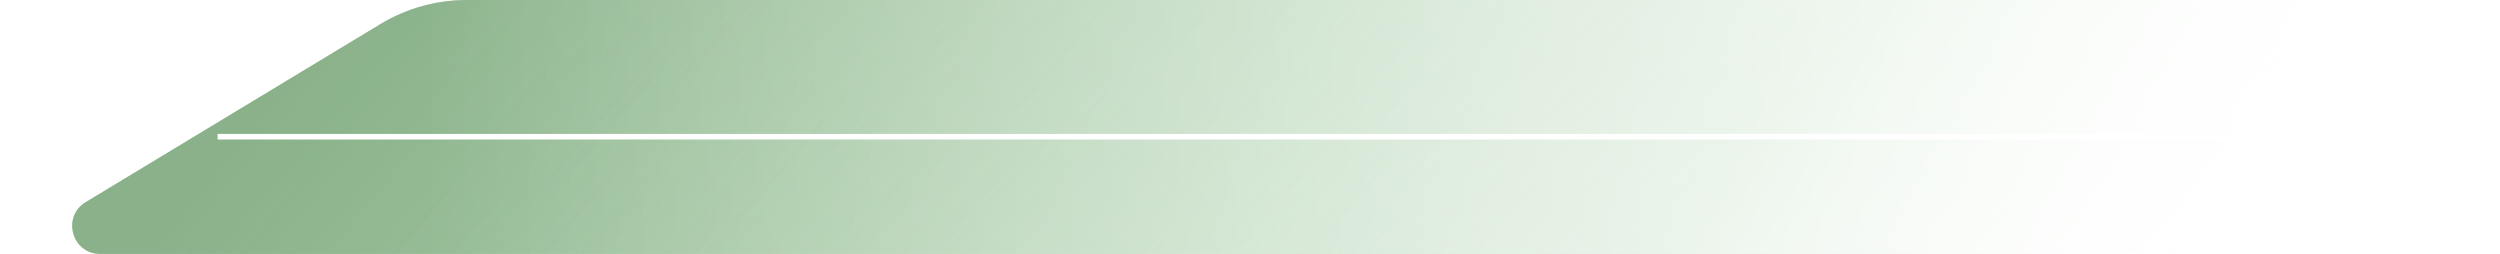<svg width="896" height="91" viewBox="0 0 896 91" fill="none" xmlns="http://www.w3.org/2000/svg">
<path d="M136.316 8.645C145.677 2.989 156.406 0 167.343 0H892V91H35.891C25.765 91 22.052 77.677 30.72 72.441L136.316 8.645Z" fill="url(#paint0_linear)"/>
<path d="M136.316 8.645C145.677 2.989 156.406 0 167.343 0H892V91H35.891C25.765 91 22.052 77.677 30.72 72.441L136.316 8.645Z" fill="url(#paint1_linear)"/>
<path d="M136.316 8.645C145.677 2.989 156.406 0 167.343 0H892V91H35.891C25.765 91 22.052 77.677 30.72 72.441L136.316 8.645Z" fill="url(#paint2_linear)"/>
<g style="mix-blend-mode:darken" filter="url(#filter0_dd)">
<line x1="78" y1="45" x2="892" y2="45" stroke="white" stroke-width="2"/>
</g>
<defs>
<filter id="filter0_dd" x="74" y="42" width="822" height="10" filterUnits="userSpaceOnUse" color-interpolation-filters="sRGB">
<feFlood flood-opacity="0" result="BackgroundImageFix"/>
<feColorMatrix in="SourceAlpha" type="matrix" values="0 0 0 0 0 0 0 0 0 0 0 0 0 0 0 0 0 0 127 0"/>
<feOffset dy="2"/>
<feGaussianBlur stdDeviation="2"/>
<feColorMatrix type="matrix" values="0 0 0 0 0.196 0 0 0 0 0.196 0 0 0 0 0.279 0 0 0 0.06 0"/>
<feBlend mode="multiply" in2="BackgroundImageFix" result="effect1_dropShadow"/>
<feColorMatrix in="SourceAlpha" type="matrix" values="0 0 0 0 0 0 0 0 0 0 0 0 0 0 0 0 0 0 127 0"/>
<feOffset dy="2"/>
<feGaussianBlur stdDeviation="1"/>
<feColorMatrix type="matrix" values="0 0 0 0 0.196 0 0 0 0 0.196 0 0 0 0 0.279 0 0 0 0.06 0"/>
<feBlend mode="multiply" in2="effect1_dropShadow" result="effect2_dropShadow"/>
<feBlend mode="normal" in="SourceGraphic" in2="effect2_dropShadow" result="shape"/>
</filter>
<linearGradient id="paint0_linear" x1="150.625" y1="-6.76443e-06" x2="567.925" y2="367.745" gradientUnits="userSpaceOnUse">
<stop stop-color="#72C670" stop-opacity="0.54"/>
<stop offset="1" stop-color="white" stop-opacity="0"/>
</linearGradient>
<linearGradient id="paint1_linear" x1="839.655" y1="46" x2="393.638" y2="-321.194" gradientUnits="userSpaceOnUse">
<stop stop-color="#BBD7BA" stop-opacity="0"/>
<stop offset="0.271" stop-color="#8DC18D" stop-opacity="0.42"/>
<stop offset="1" stop-color="#7DA17D" stop-opacity="0.74"/>
</linearGradient>
<linearGradient id="paint2_linear" x1="892" y1="91" x2="150.625" y2="91" gradientUnits="userSpaceOnUse">
<stop stop-color="white"/>
<stop offset="1" stop-color="white" stop-opacity="0"/>
</linearGradient>
</defs>
</svg>
